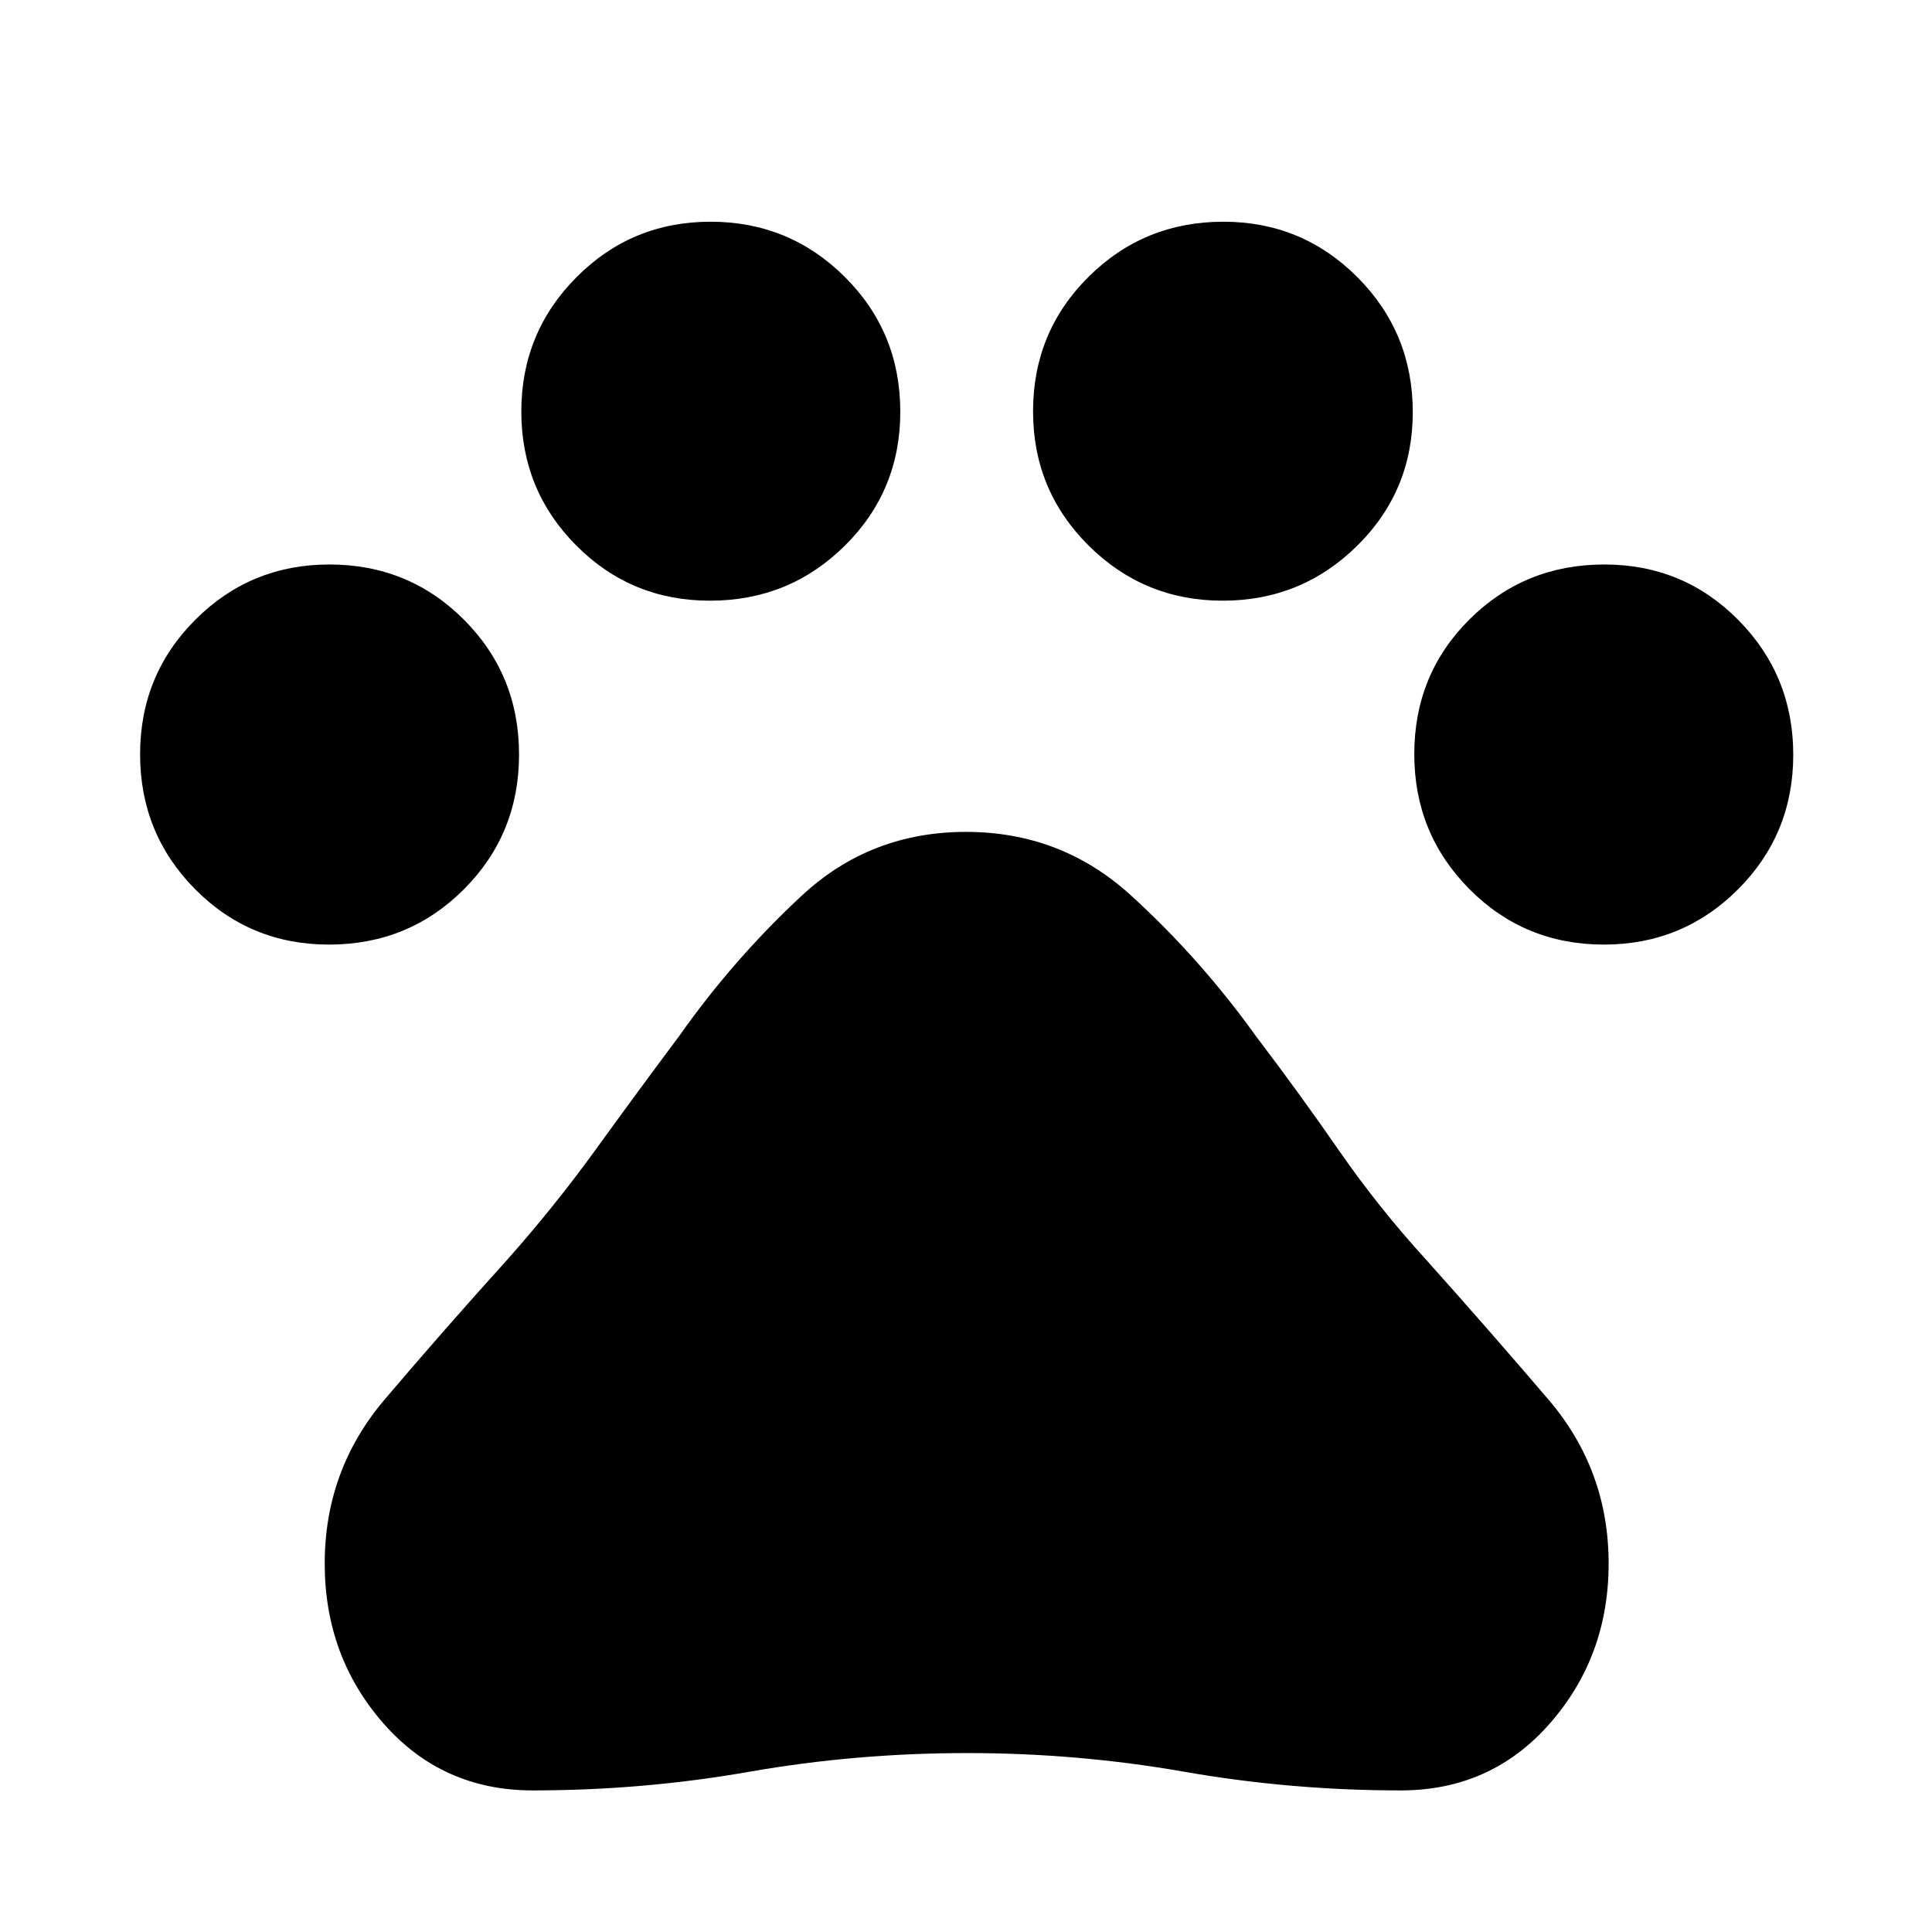 <svg xmlns="http://www.w3.org/2000/svg" height="40" viewBox="0 -960 960 960" width="40"><path d="M163.5-490.64q-39.31 0-66.6-27.58-27.29-27.58-27.29-66.98 0-39.4 27.44-66.85 27.43-27.46 66.62-27.46 39.5 0 66.87 27.44 27.37 27.44 27.37 66.98 0 39.54-27.43 67-27.44 27.45-66.98 27.45Zm189.29-170.88q-39.16 0-66.45-27.43-27.3-27.42-27.3-66.59t27.43-66.73q27.42-27.56 66.59-27.56t66.73 27.44q27.56 27.44 27.56 66.98 0 39.3-27.59 66.59-27.58 27.3-66.97 27.3Zm254.77 0q-39.12 0-66.68-27.44-27.56-27.44-27.56-66.63 0-39.5 27.58-66.87 27.58-27.37 66.98-27.37 39.16 0 66.64 27.6Q702-794.64 702-755.22q0 39.17-27.66 66.44-27.65 27.26-66.78 27.26ZM797-490.64q-39.51 0-66.88-27.59-27.37-27.6-27.37-67.01 0-39.73 27.44-67 27.44-27.27 66.98-27.27 39.3 0 66.6 27.59 27.29 27.58 27.29 66.97 0 39.4-27.44 66.86-27.44 27.45-66.62 27.45ZM264.71-70.35q-45.01 0-74.19-33.31-29.17-33.32-29.17-79.4 0-46.51 29.84-81.61t60.66-69.17q23.61-26.57 43.87-54.56 20.25-27.99 41.86-56.93 27.03-38.31 61.01-69.81 33.97-31.5 81.43-31.5 47.35 0 81.99 31.59 34.65 31.59 62.31 70.25 21.34 28.05 40.99 56.45 19.65 28.4 43.71 54.74 30.45 34.01 60.38 69.02 29.92 35.02 29.92 81.53 0 46.08-29.17 79.4-29.18 33.31-74.1 33.31-54.64 0-107.61-9.28t-107.77-9.28q-55.34 0-108.27 9.28-52.93 9.28-107.69 9.28Z"/></svg>